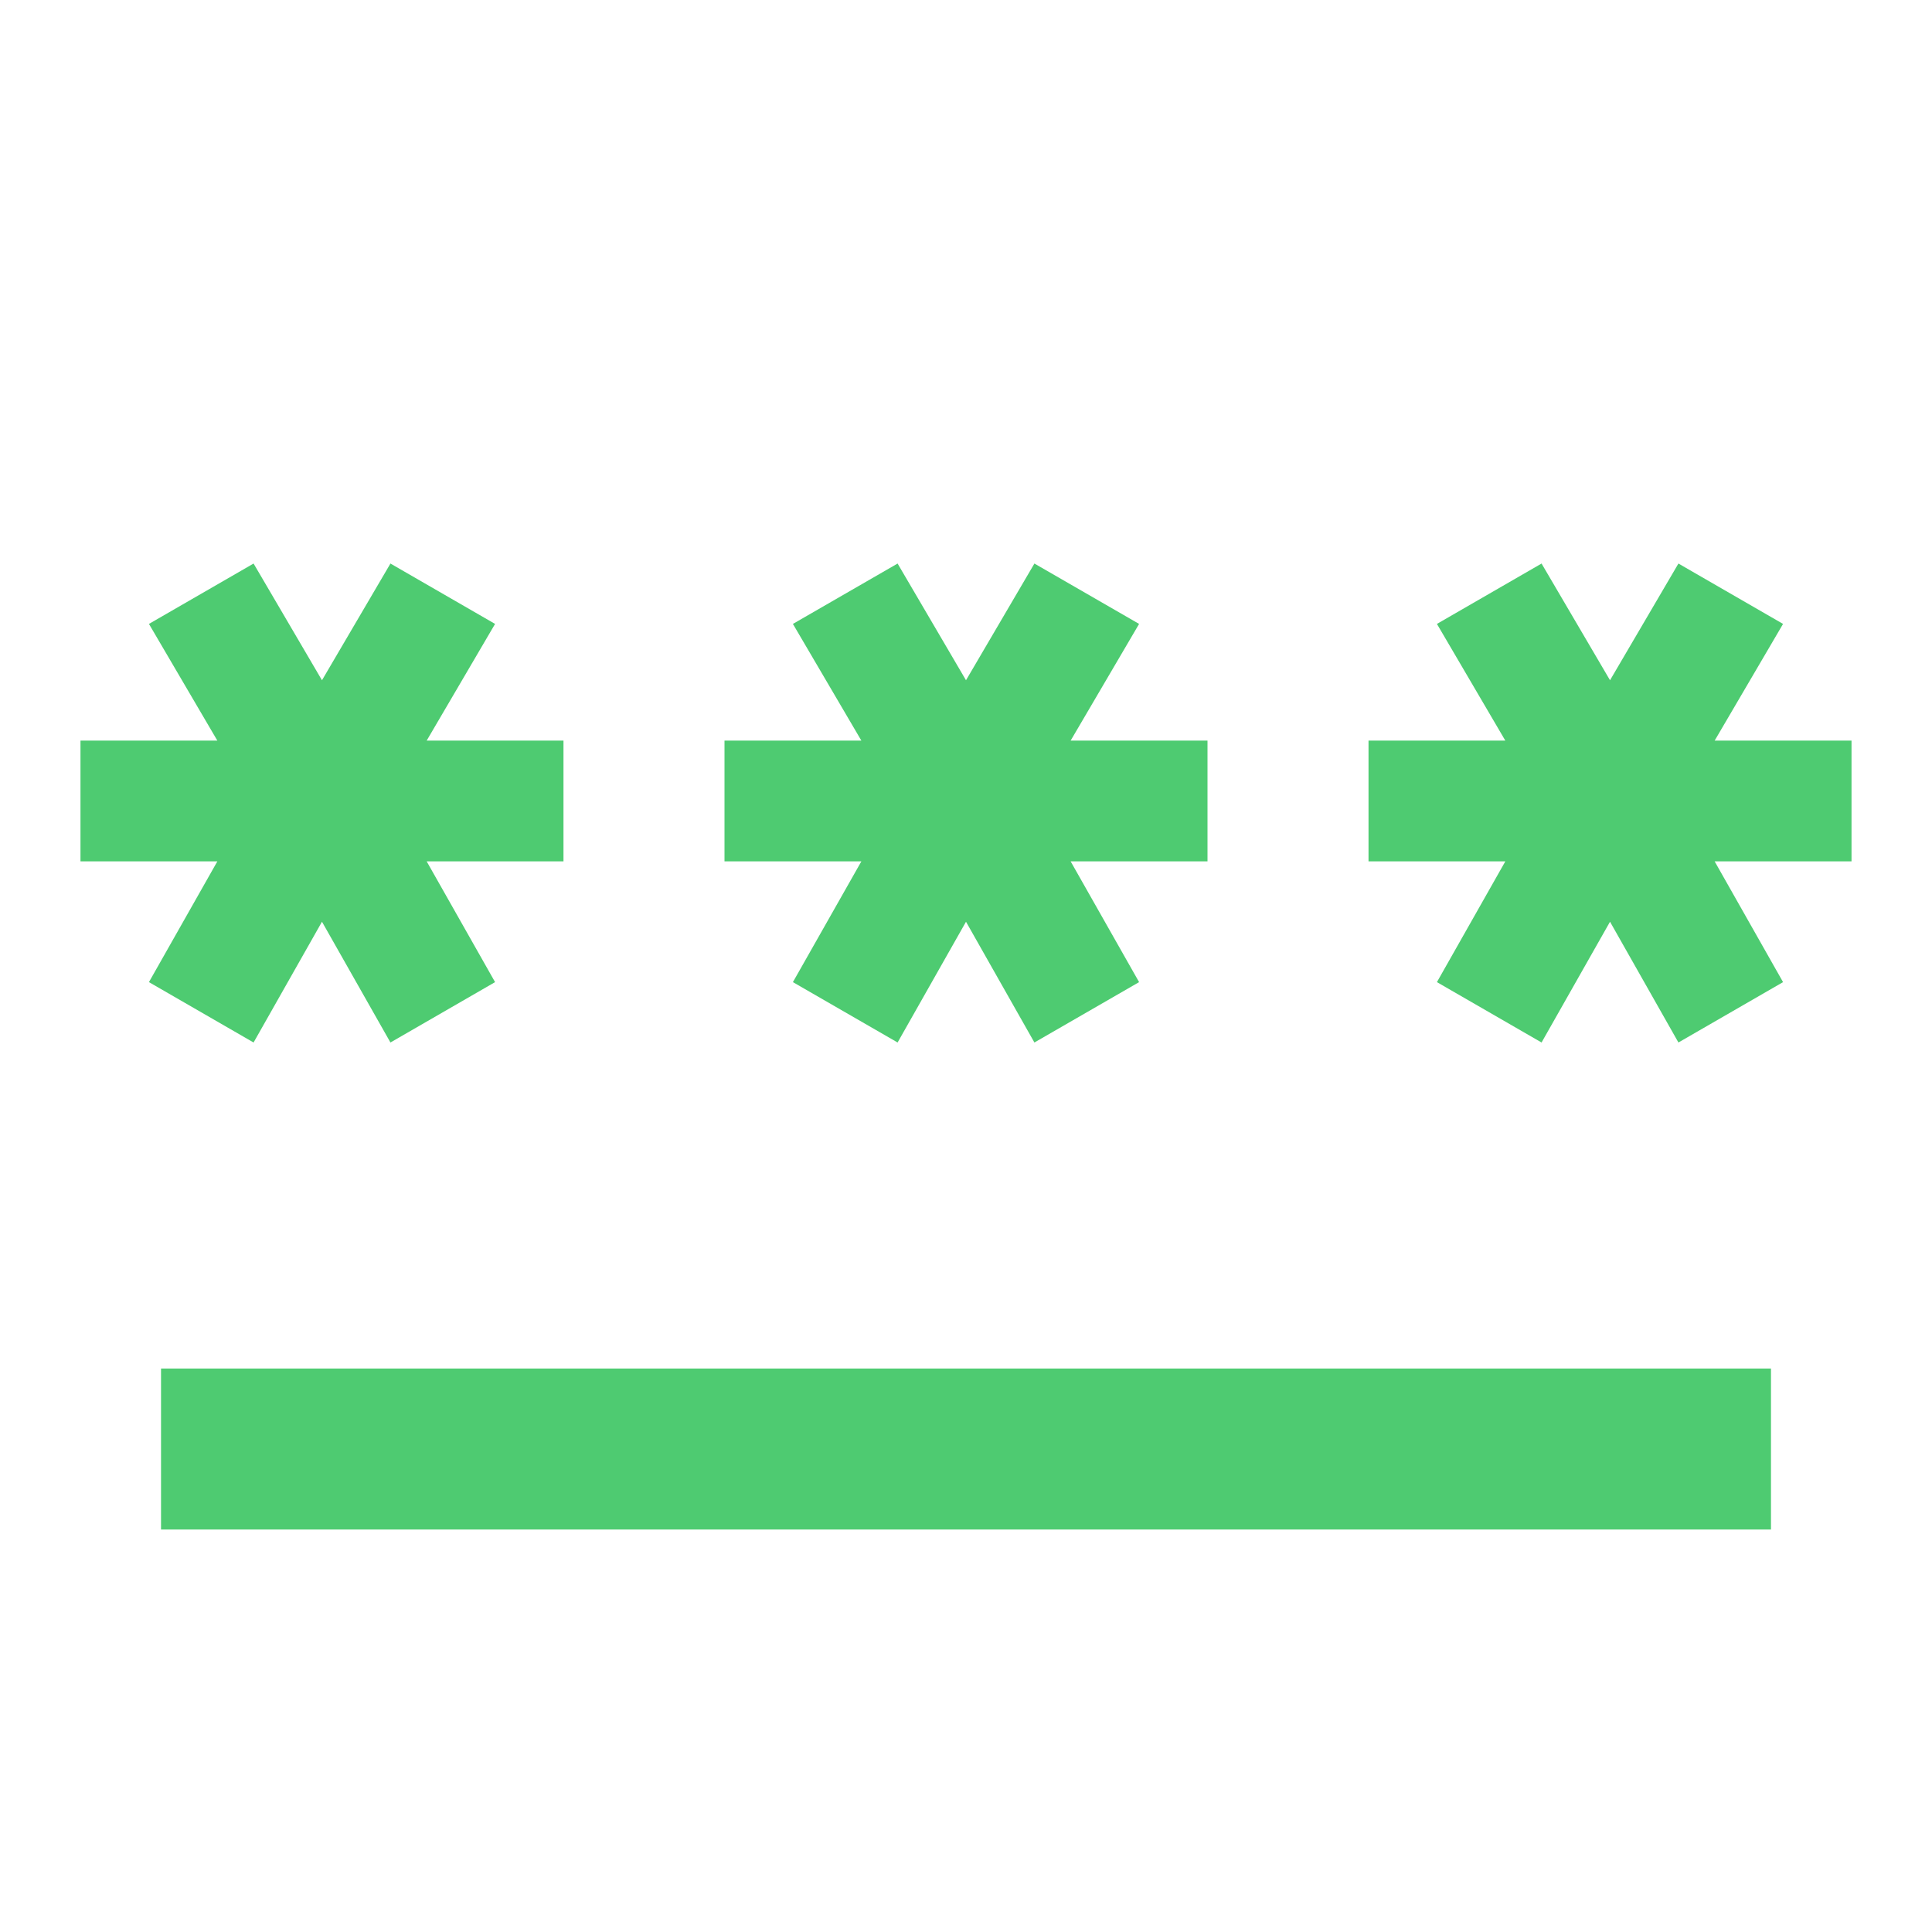 <svg width="32" height="32" viewBox="0 0 32 32" fill="none" xmlns="http://www.w3.org/2000/svg">
<path d="M2.667 25.334V22.667H29.333V25.334H2.667ZM4.2 17.267L2.467 16.267L3.6 14.267H1.333V12.267H3.6L2.467 10.334L4.2 9.334L5.333 11.267L6.467 9.334L8.2 10.334L7.067 12.267H9.333V14.267H7.067L8.2 16.267L6.467 17.267L5.333 15.267L4.2 17.267ZM14.867 17.267L13.133 16.267L14.267 14.267H12V12.267H14.267L13.133 10.334L14.867 9.334L16 11.267L17.133 9.334L18.867 10.334L17.733 12.267H20V14.267H17.733L18.867 16.267L17.133 17.267L16 15.267L14.867 17.267ZM25.533 17.267L23.8 16.267L24.933 14.267H22.667V12.267H24.933L23.8 10.334L25.533 9.334L26.667 11.267L27.8 9.334L29.533 10.334L28.4 12.267H30.667V14.267H28.4L29.533 16.267L27.8 17.267L26.667 15.267L25.533 17.267Z" fill="#4ECB71"/>
</svg>
